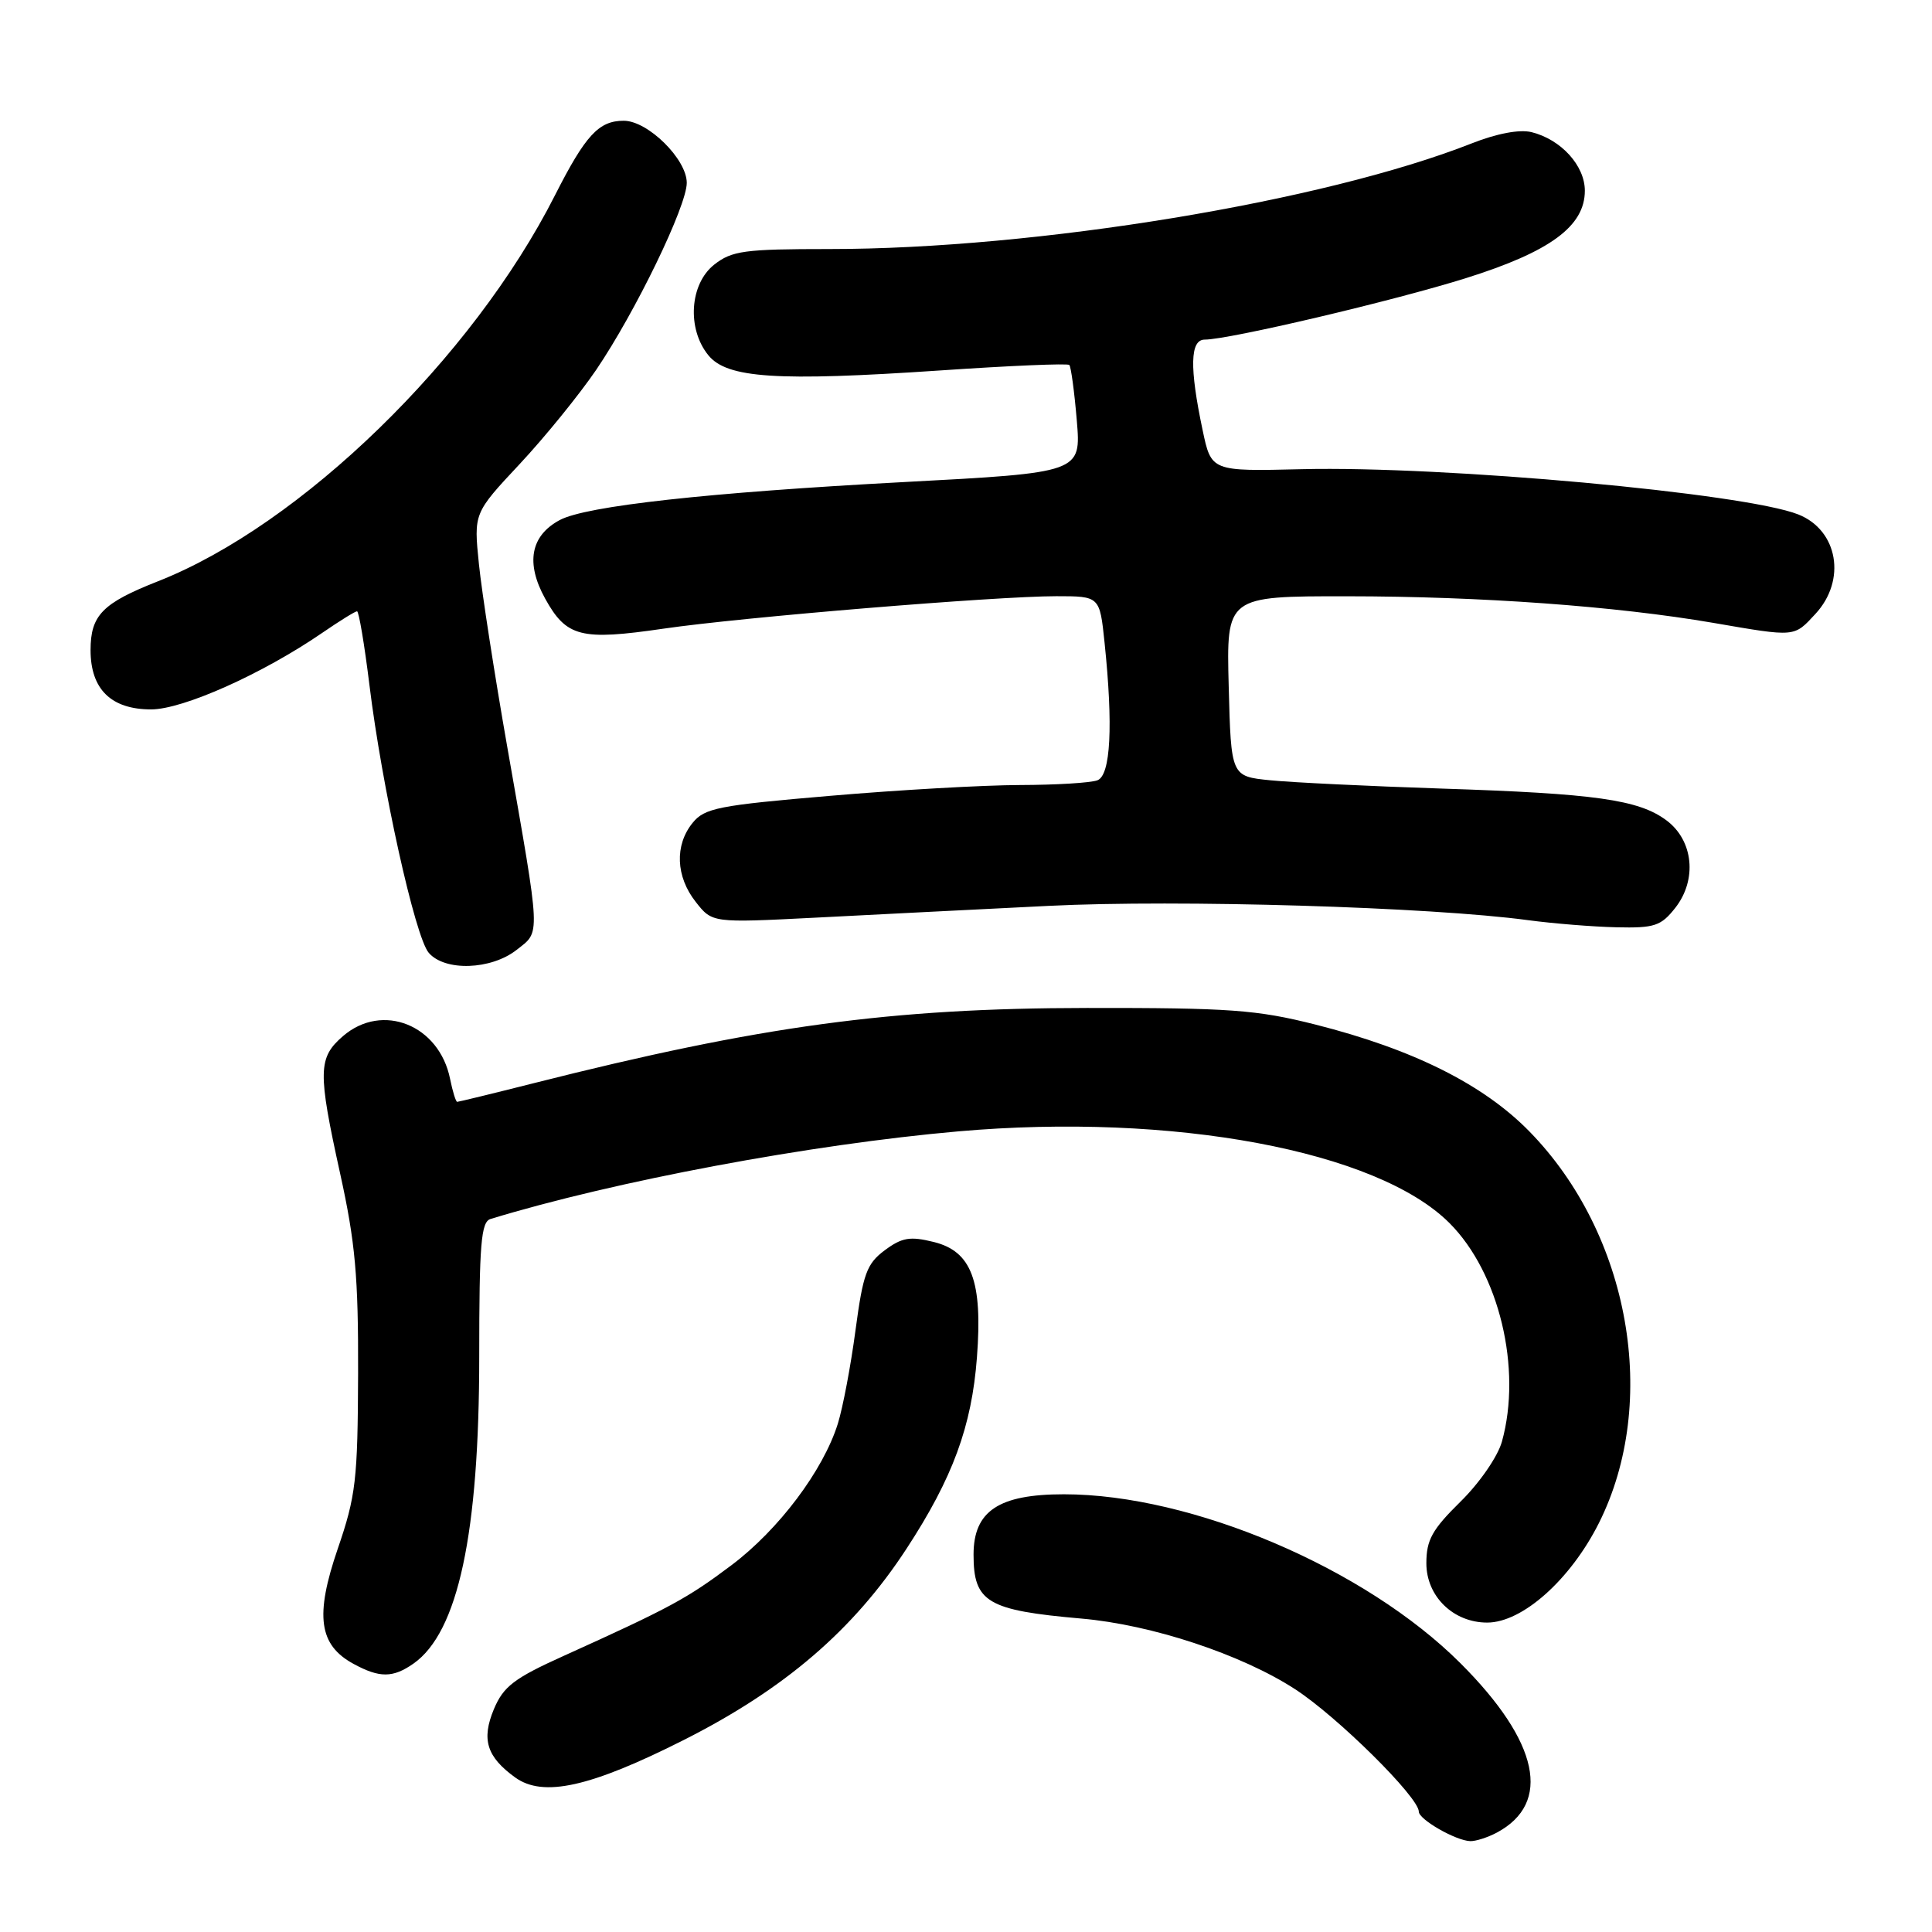 <?xml version="1.0" encoding="UTF-8" standalone="no"?>
<!DOCTYPE svg PUBLIC "-//W3C//DTD SVG 1.1//EN" "http://www.w3.org/Graphics/SVG/1.1/DTD/svg11.dtd" >
<svg xmlns="http://www.w3.org/2000/svg" xmlns:xlink="http://www.w3.org/1999/xlink" version="1.1" viewBox="0 0 256 256">
 <g >
 <path fill="currentColor"
d=" M 198.32 242.84 C 205.67 238.92 203.94 230.81 193.54 220.41 C 180.92 207.79 157.95 198.00 140.97 198.00 C 132.33 198.00 129.00 200.22 129.00 206.00 C 129.00 212.30 130.83 213.38 143.30 214.47 C 152.60 215.28 164.46 219.20 171.58 223.81 C 177.19 227.44 188.00 238.14 188.00 240.05 C 188.00 241.09 192.90 243.90 194.82 243.96 C 195.54 243.98 197.11 243.48 198.32 242.84 Z  M 90.64 230.54 C 103.99 223.79 113.09 215.98 120.12 205.21 C 126.25 195.83 128.76 188.99 129.45 179.85 C 130.22 169.74 128.74 165.81 123.73 164.57 C 120.58 163.79 119.52 163.97 117.23 165.67 C 114.84 167.45 114.36 168.78 113.36 176.25 C 112.74 180.94 111.68 186.52 111.02 188.64 C 109.08 194.85 103.18 202.69 96.92 207.40 C 91.05 211.81 88.79 213.04 74.72 219.40 C 68.11 222.38 66.71 223.46 65.44 226.48 C 63.77 230.49 64.49 232.79 68.26 235.52 C 71.97 238.20 78.22 236.81 90.64 230.54 Z  M 54.78 220.44 C 60.70 216.30 63.50 203.22 63.50 179.74 C 63.50 164.82 63.74 161.90 65.00 161.52 C 81.48 156.49 107.41 151.63 127.00 149.91 C 155.42 147.42 182.47 152.47 192.06 162.06 C 198.65 168.65 201.70 181.36 199.01 191.03 C 198.46 193.00 196.04 196.51 193.51 198.99 C 189.77 202.67 189.00 204.05 189.00 207.14 C 189.00 211.52 192.57 215.00 197.06 215.00 C 201.72 215.00 208.08 209.33 211.86 201.82 C 219.91 185.77 215.98 163.56 202.67 149.94 C 196.56 143.69 187.26 139.04 174.30 135.76 C 166.53 133.80 162.97 133.54 144.00 133.56 C 118.03 133.59 100.77 135.93 70.71 143.53 C 65.33 144.89 60.77 146.00 60.58 146.00 C 60.40 146.00 59.98 144.64 59.64 142.97 C 58.21 135.82 50.68 132.79 45.46 137.28 C 42.13 140.15 42.09 141.97 45.07 155.50 C 47.08 164.62 47.49 169.15 47.45 182.00 C 47.40 196.09 47.16 198.21 44.75 205.23 C 41.71 214.10 42.24 217.98 46.86 220.48 C 50.30 222.35 52.06 222.34 54.78 220.44 Z  M 68.46 125.86 C 71.65 123.34 71.71 124.59 67.22 99.00 C 65.53 89.38 63.84 78.46 63.46 74.75 C 62.77 68.00 62.77 68.00 68.84 61.51 C 72.18 57.94 76.74 52.32 78.99 49.02 C 84.20 41.34 91.00 27.31 91.00 24.23 C 91.00 21.08 85.84 16.00 82.65 16.00 C 79.34 16.00 77.58 17.91 73.54 25.87 C 62.59 47.49 39.87 69.57 20.94 77.02 C 13.57 79.92 12.00 81.52 12.00 86.15 C 12.00 91.33 14.73 94.00 20.02 94.00 C 24.25 94.00 34.78 89.29 42.68 83.87 C 44.98 82.29 47.06 81.00 47.31 81.00 C 47.55 81.00 48.29 85.39 48.95 90.75 C 50.61 104.30 55.00 124.15 56.81 126.25 C 58.94 128.73 65.06 128.53 68.46 125.86 Z  M 221.98 120.30 C 224.91 116.57 224.39 111.36 220.81 108.70 C 217.13 105.96 211.40 105.15 191.00 104.49 C 181.38 104.17 171.16 103.68 168.31 103.39 C 163.12 102.87 163.12 102.87 162.81 90.93 C 162.50 79.00 162.50 79.00 178.50 79.01 C 196.26 79.02 214.11 80.32 227.00 82.53 C 237.98 84.42 237.68 84.45 240.55 81.35 C 244.69 76.89 243.55 70.26 238.29 68.17 C 231.20 65.35 191.36 61.72 172.50 62.17 C 160.50 62.46 160.50 62.46 159.35 56.98 C 157.60 48.69 157.69 45.00 159.63 45.00 C 162.84 45.00 184.68 39.86 194.26 36.85 C 205.41 33.35 210.00 29.97 210.00 25.27 C 210.00 21.95 206.85 18.48 202.94 17.51 C 201.35 17.12 198.35 17.68 195.01 19.00 C 175.39 26.73 137.30 33.00 109.88 33.00 C 98.64 33.00 96.98 33.22 94.63 35.07 C 91.39 37.63 91.00 43.55 93.85 47.06 C 96.32 50.12 102.92 50.55 124.53 49.09 C 133.74 48.46 141.47 48.13 141.69 48.36 C 141.91 48.58 142.36 51.88 142.68 55.70 C 143.26 62.63 143.26 62.63 119.70 63.88 C 93.81 65.26 77.66 67.04 74.17 68.91 C 70.30 70.98 69.63 74.60 72.23 79.31 C 75.06 84.42 76.96 84.90 87.92 83.30 C 98.31 81.78 131.98 79.00 139.96 79.00 C 145.72 79.00 145.72 79.00 146.36 85.15 C 147.51 96.18 147.17 102.72 145.42 103.39 C 144.55 103.73 139.94 104.01 135.17 104.02 C 130.40 104.03 119.08 104.67 110.02 105.45 C 95.20 106.71 93.36 107.07 91.77 109.04 C 89.38 111.99 89.54 116.15 92.19 119.51 C 94.37 122.29 94.37 122.29 107.94 121.60 C 115.40 121.21 129.38 120.51 139.00 120.03 C 156.11 119.18 189.57 120.18 202.50 121.93 C 205.80 122.37 211.05 122.80 214.18 122.87 C 219.23 122.99 220.09 122.70 221.98 120.30 Z "/>
</g>
</svg>